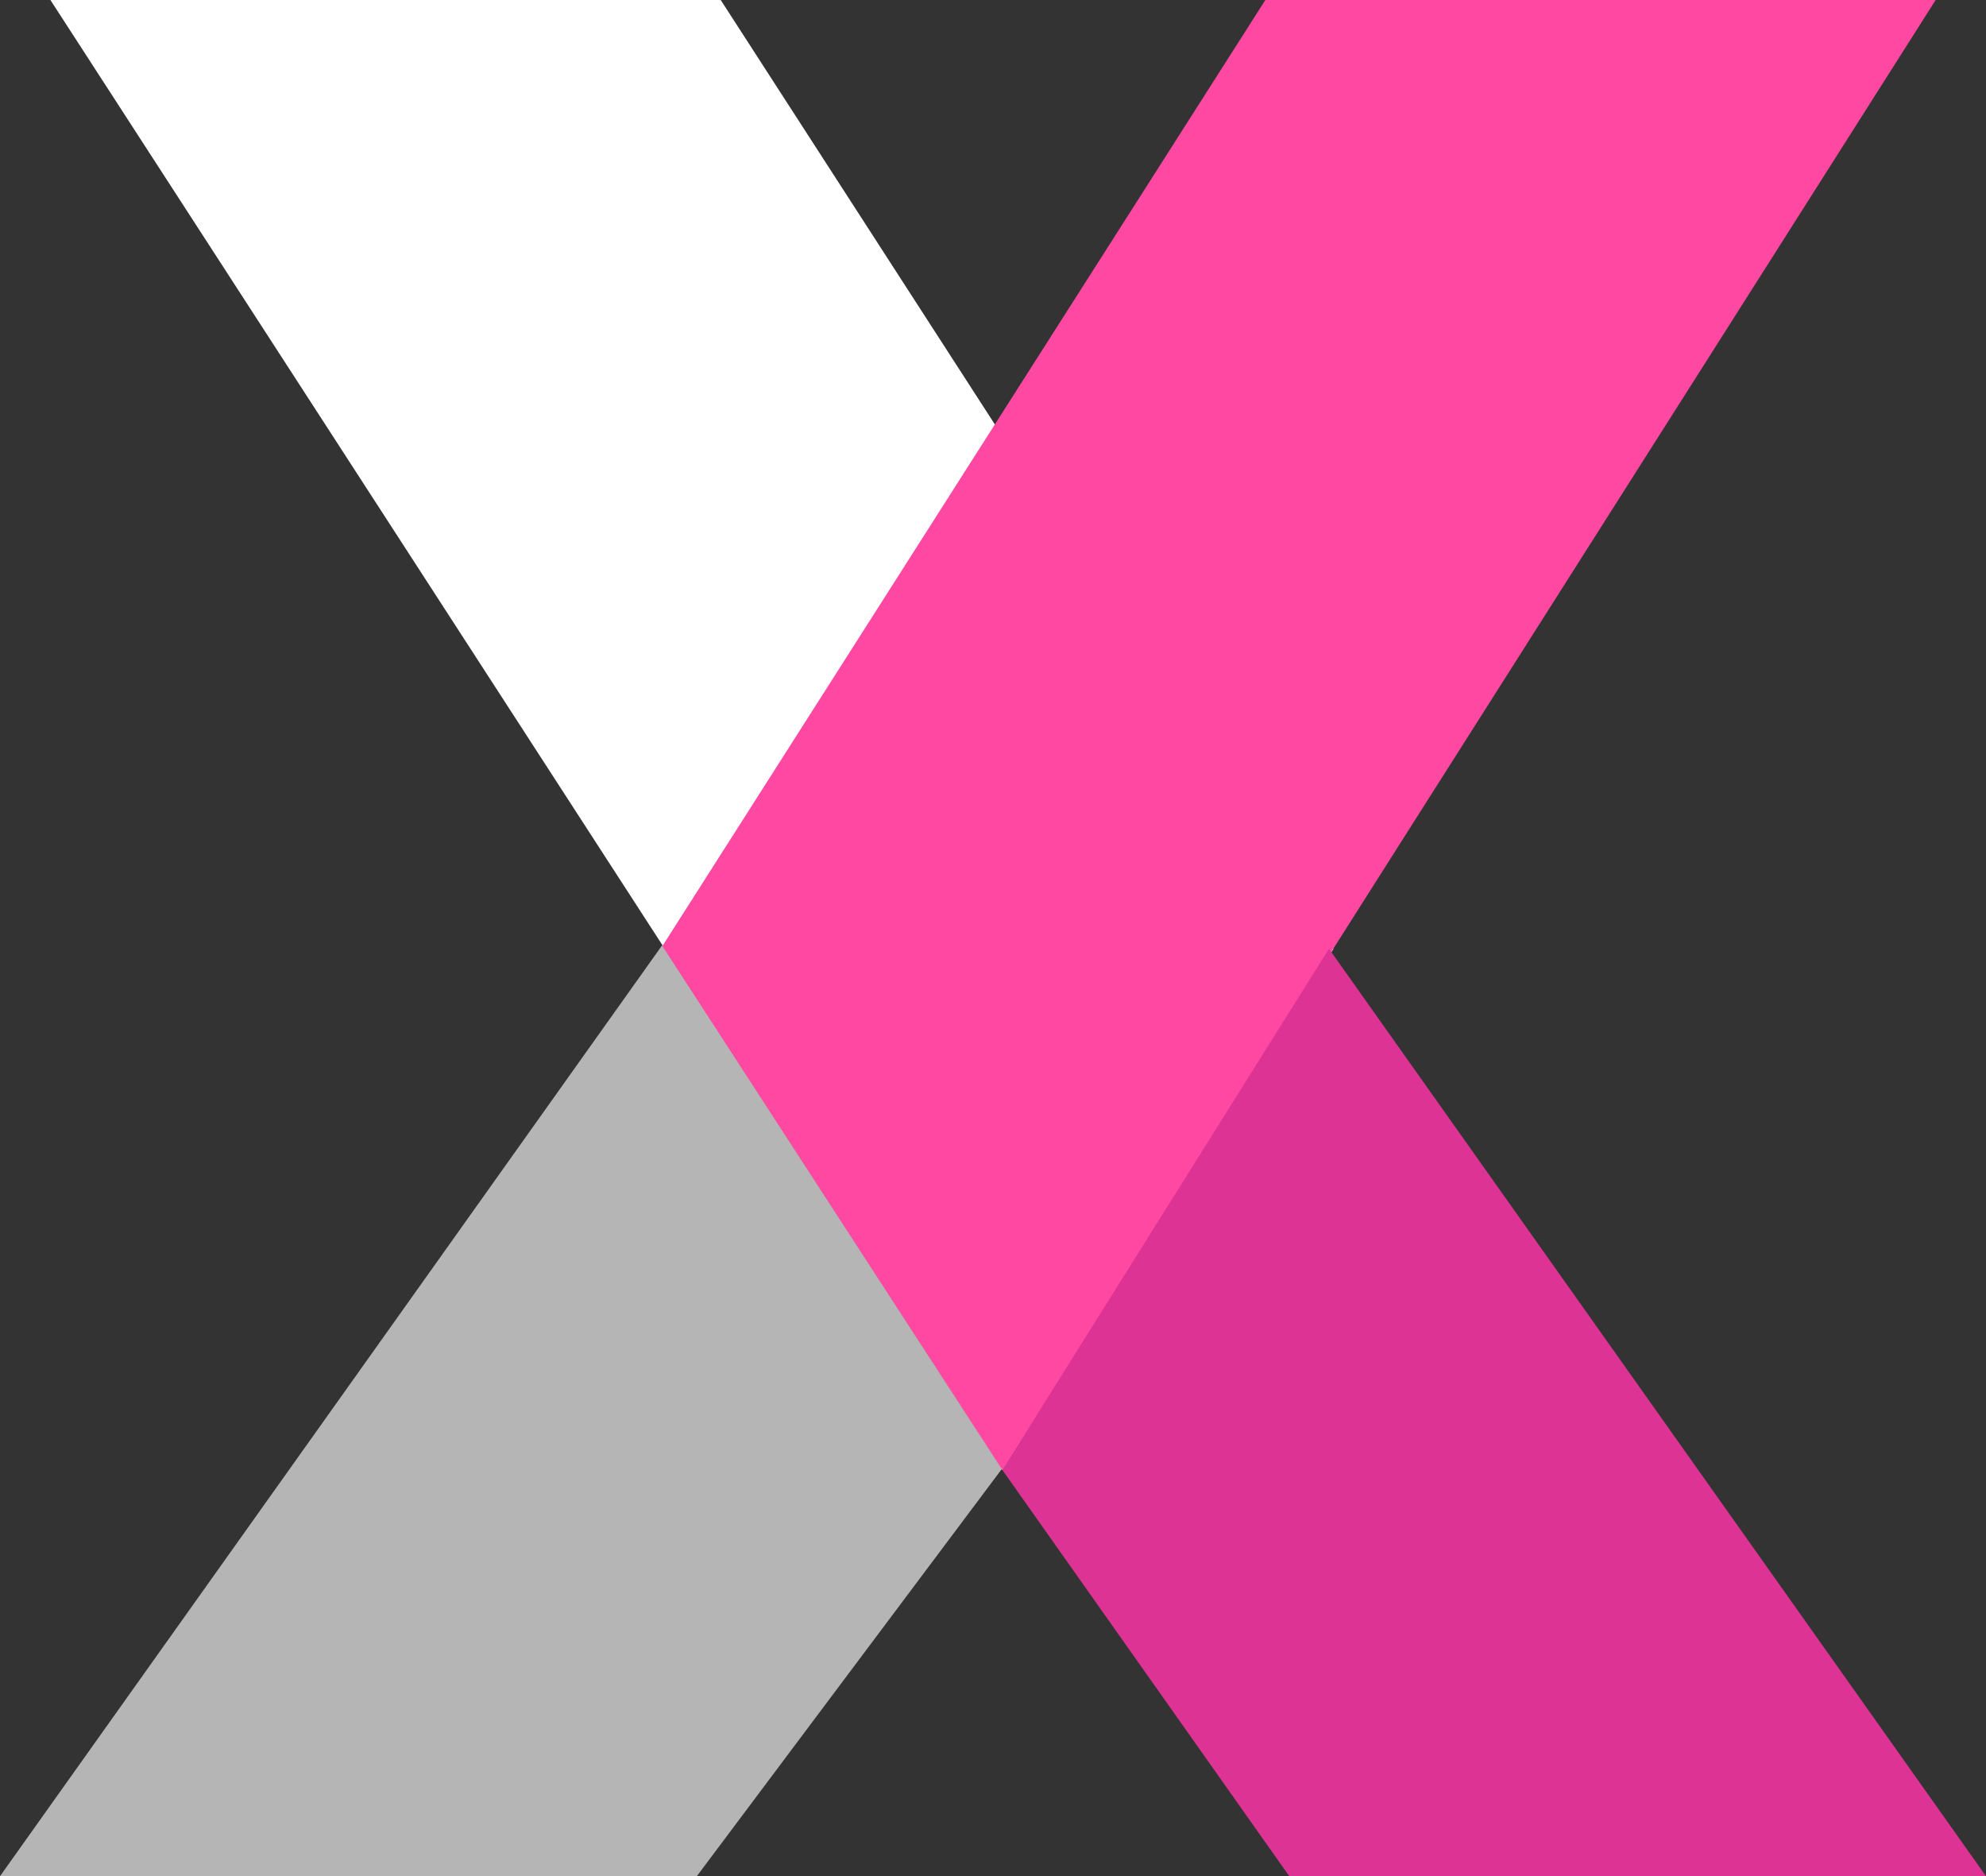 <svg xmlns="http://www.w3.org/2000/svg" width="62.252" height="58.797" viewBox="0 0 62.252 58.797"><rect x="0" y="0" width="62.252" height="58.797" fill="#333333" stroke="none"/><defs><style>.a{fill:#fff;}.b{fill:#b5b5b5;}.c{fill:#ff48a1;}.d{fill:#dd3394;}</style></defs><path class="a" d="M316.68,49.168h21.011L356.9,78.9,346.518,95.238Z" transform="translate(-315.1 -49.168)"/><path class="b" d="M336.942,107.965H315.1l20.76-29.18L346.5,95.207Z" transform="translate(-315.1 -49.168)"/><path class="c" d="M375.774,49.168H354.763l-18.9,29.648L346.52,95.233Z" transform="translate(-315.1 -49.168)"/><path class="d" d="M355.513,107.965h21.839L356.757,78.9,346.519,95.233Z" transform="translate(-315.1 -49.168)"/></svg>